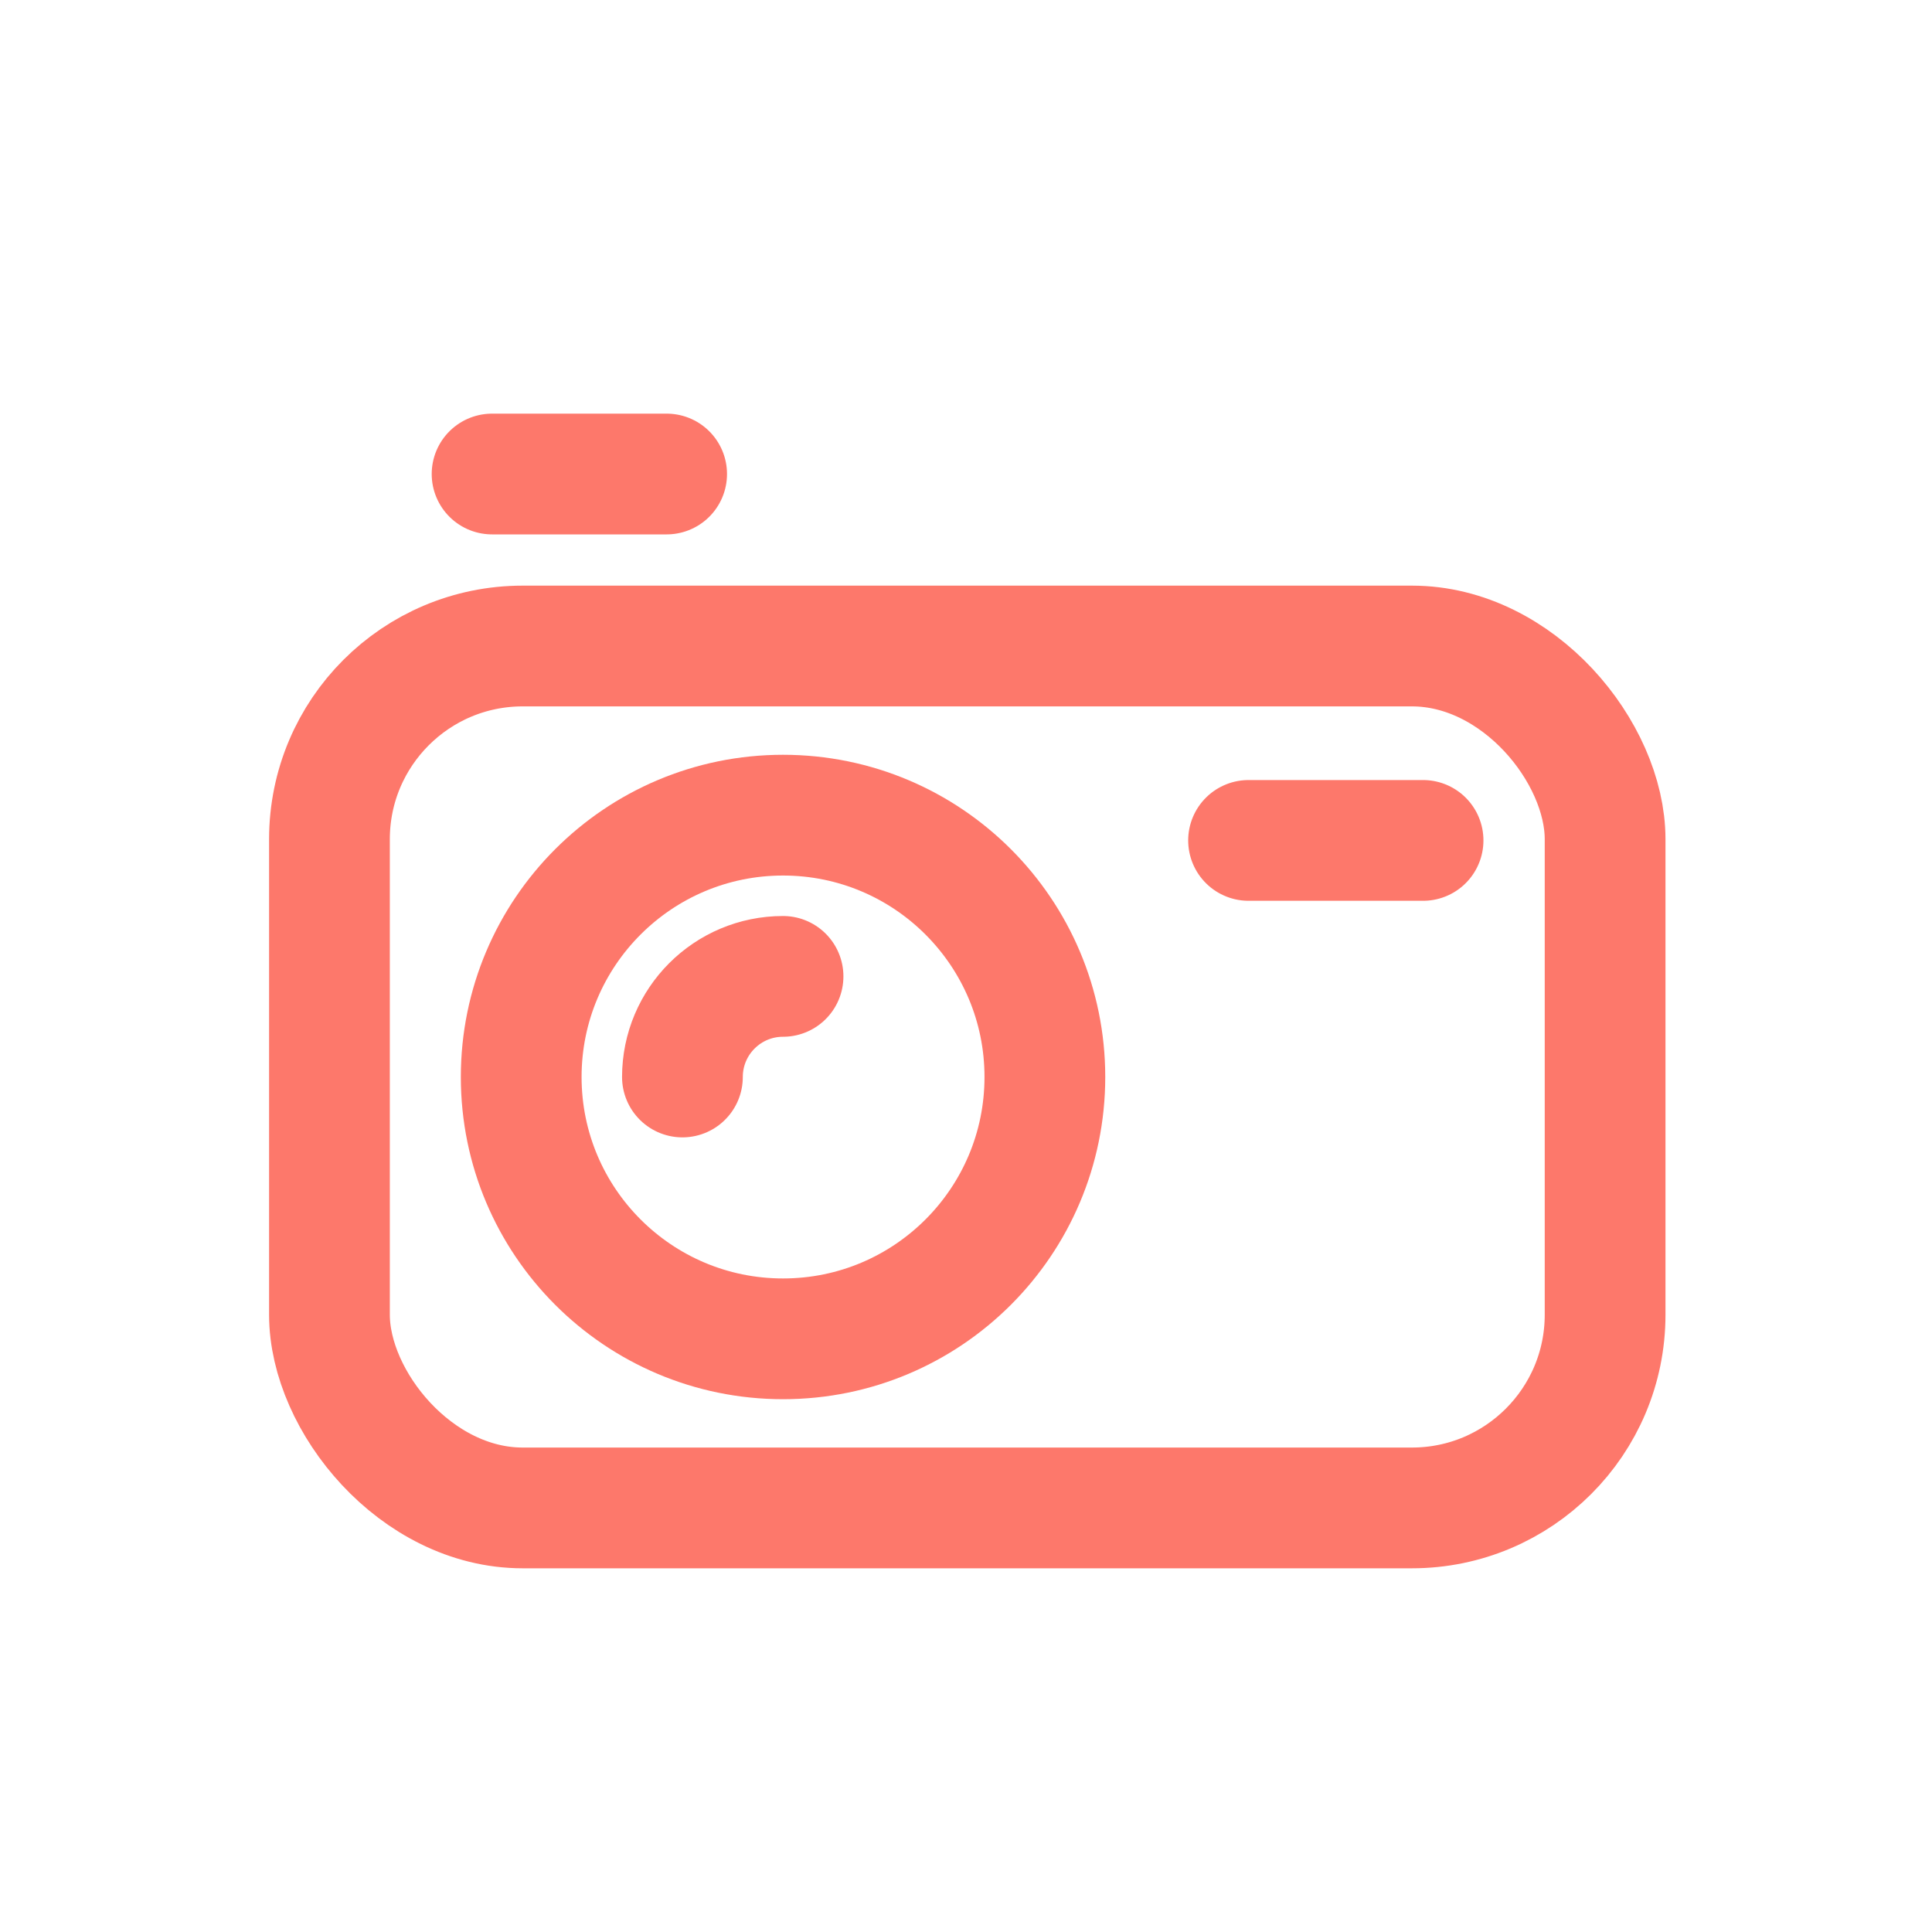 <svg xmlns="http://www.w3.org/2000/svg" width="40" height="40" viewBox="0 0 40 40">
    <g fill="none" fill-rule="evenodd" stroke="#FD786B" stroke-width="2.5" transform="translate(5.5 7.173)">
        <rect width="26.411" height="17.845" x="1.321" y="6.202" rx="4"/>
        <circle cx="10.712" cy="15.125" r="5.421"/>
        <path stroke-linecap="round" d="M10.712 13.042c-1.15 0-2.083.932-2.083 2.083M20.35 10.227h3.613M4.688 2.641h3.614"/>
    </g>
</svg>
